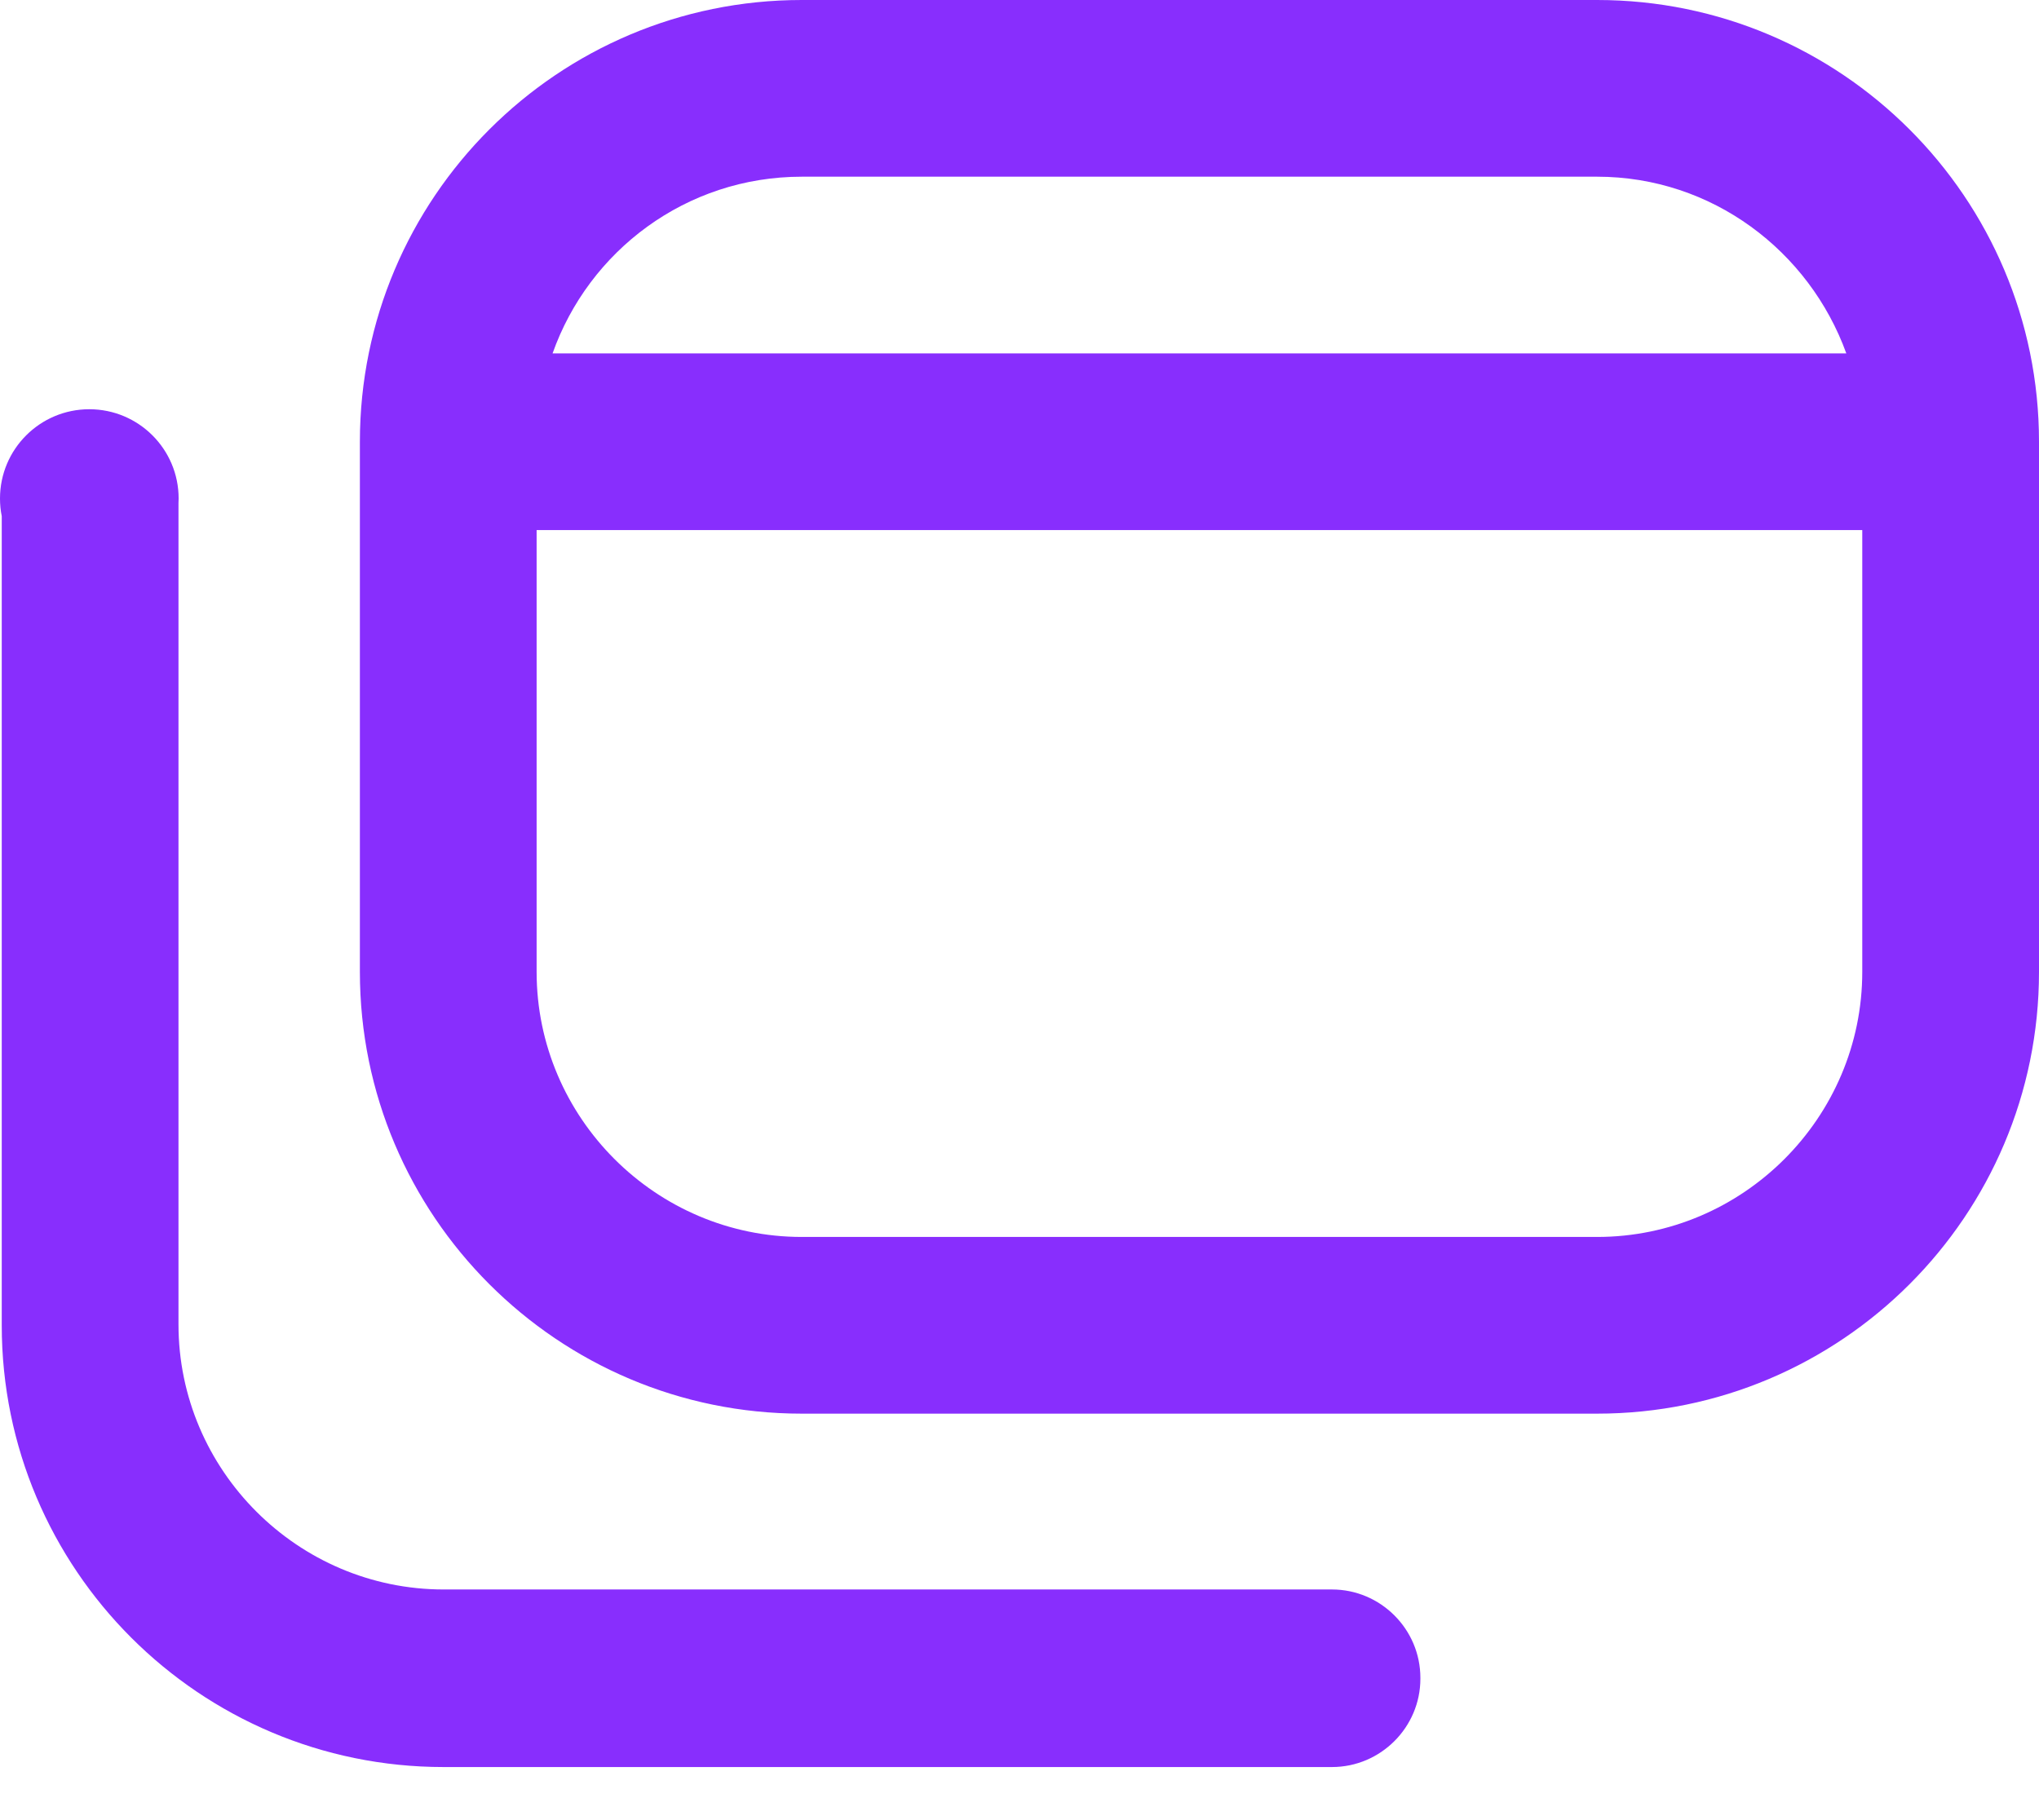 <svg width="28" height="25" viewBox="0 0 28 25" fill="none" xmlns="http://www.w3.org/2000/svg">
<path fill-rule="evenodd" clip-rule="evenodd" d="M11.01 0H21.932C25.282 0 28 2.718 28 6.068V13.349C28 16.699 25.282 19.417 21.932 19.417H11.01C7.661 19.417 4.942 16.699 4.942 13.349V6.068C4.942 2.718 7.661 0 11.01 0ZM21.932 2.427H11.01C9.42 2.427 8.085 3.447 7.588 4.854H25.354C24.845 3.447 23.51 2.427 21.932 2.427ZM11.01 16.99H21.932C23.935 16.99 25.573 15.352 25.573 13.349V7.281H7.369V13.349C7.369 15.352 9.008 16.99 11.01 16.99ZM18.291 24.271C18.959 24.271 19.505 23.725 19.505 23.058V23.046C19.505 22.378 18.959 21.832 18.291 21.832H6.092C4.09 21.832 2.451 20.194 2.451 18.191V9.272V6.909C2.452 6.888 2.453 6.868 2.453 6.847C2.453 6.17 1.904 5.621 1.226 5.621C0.549 5.621 0 6.17 0 6.847C0 6.93 0.008 7.011 0.024 7.09L0.024 9.284V18.204C0.024 21.553 2.742 24.271 6.092 24.271H18.291Z" fill="#882EFD"/>
</svg>
